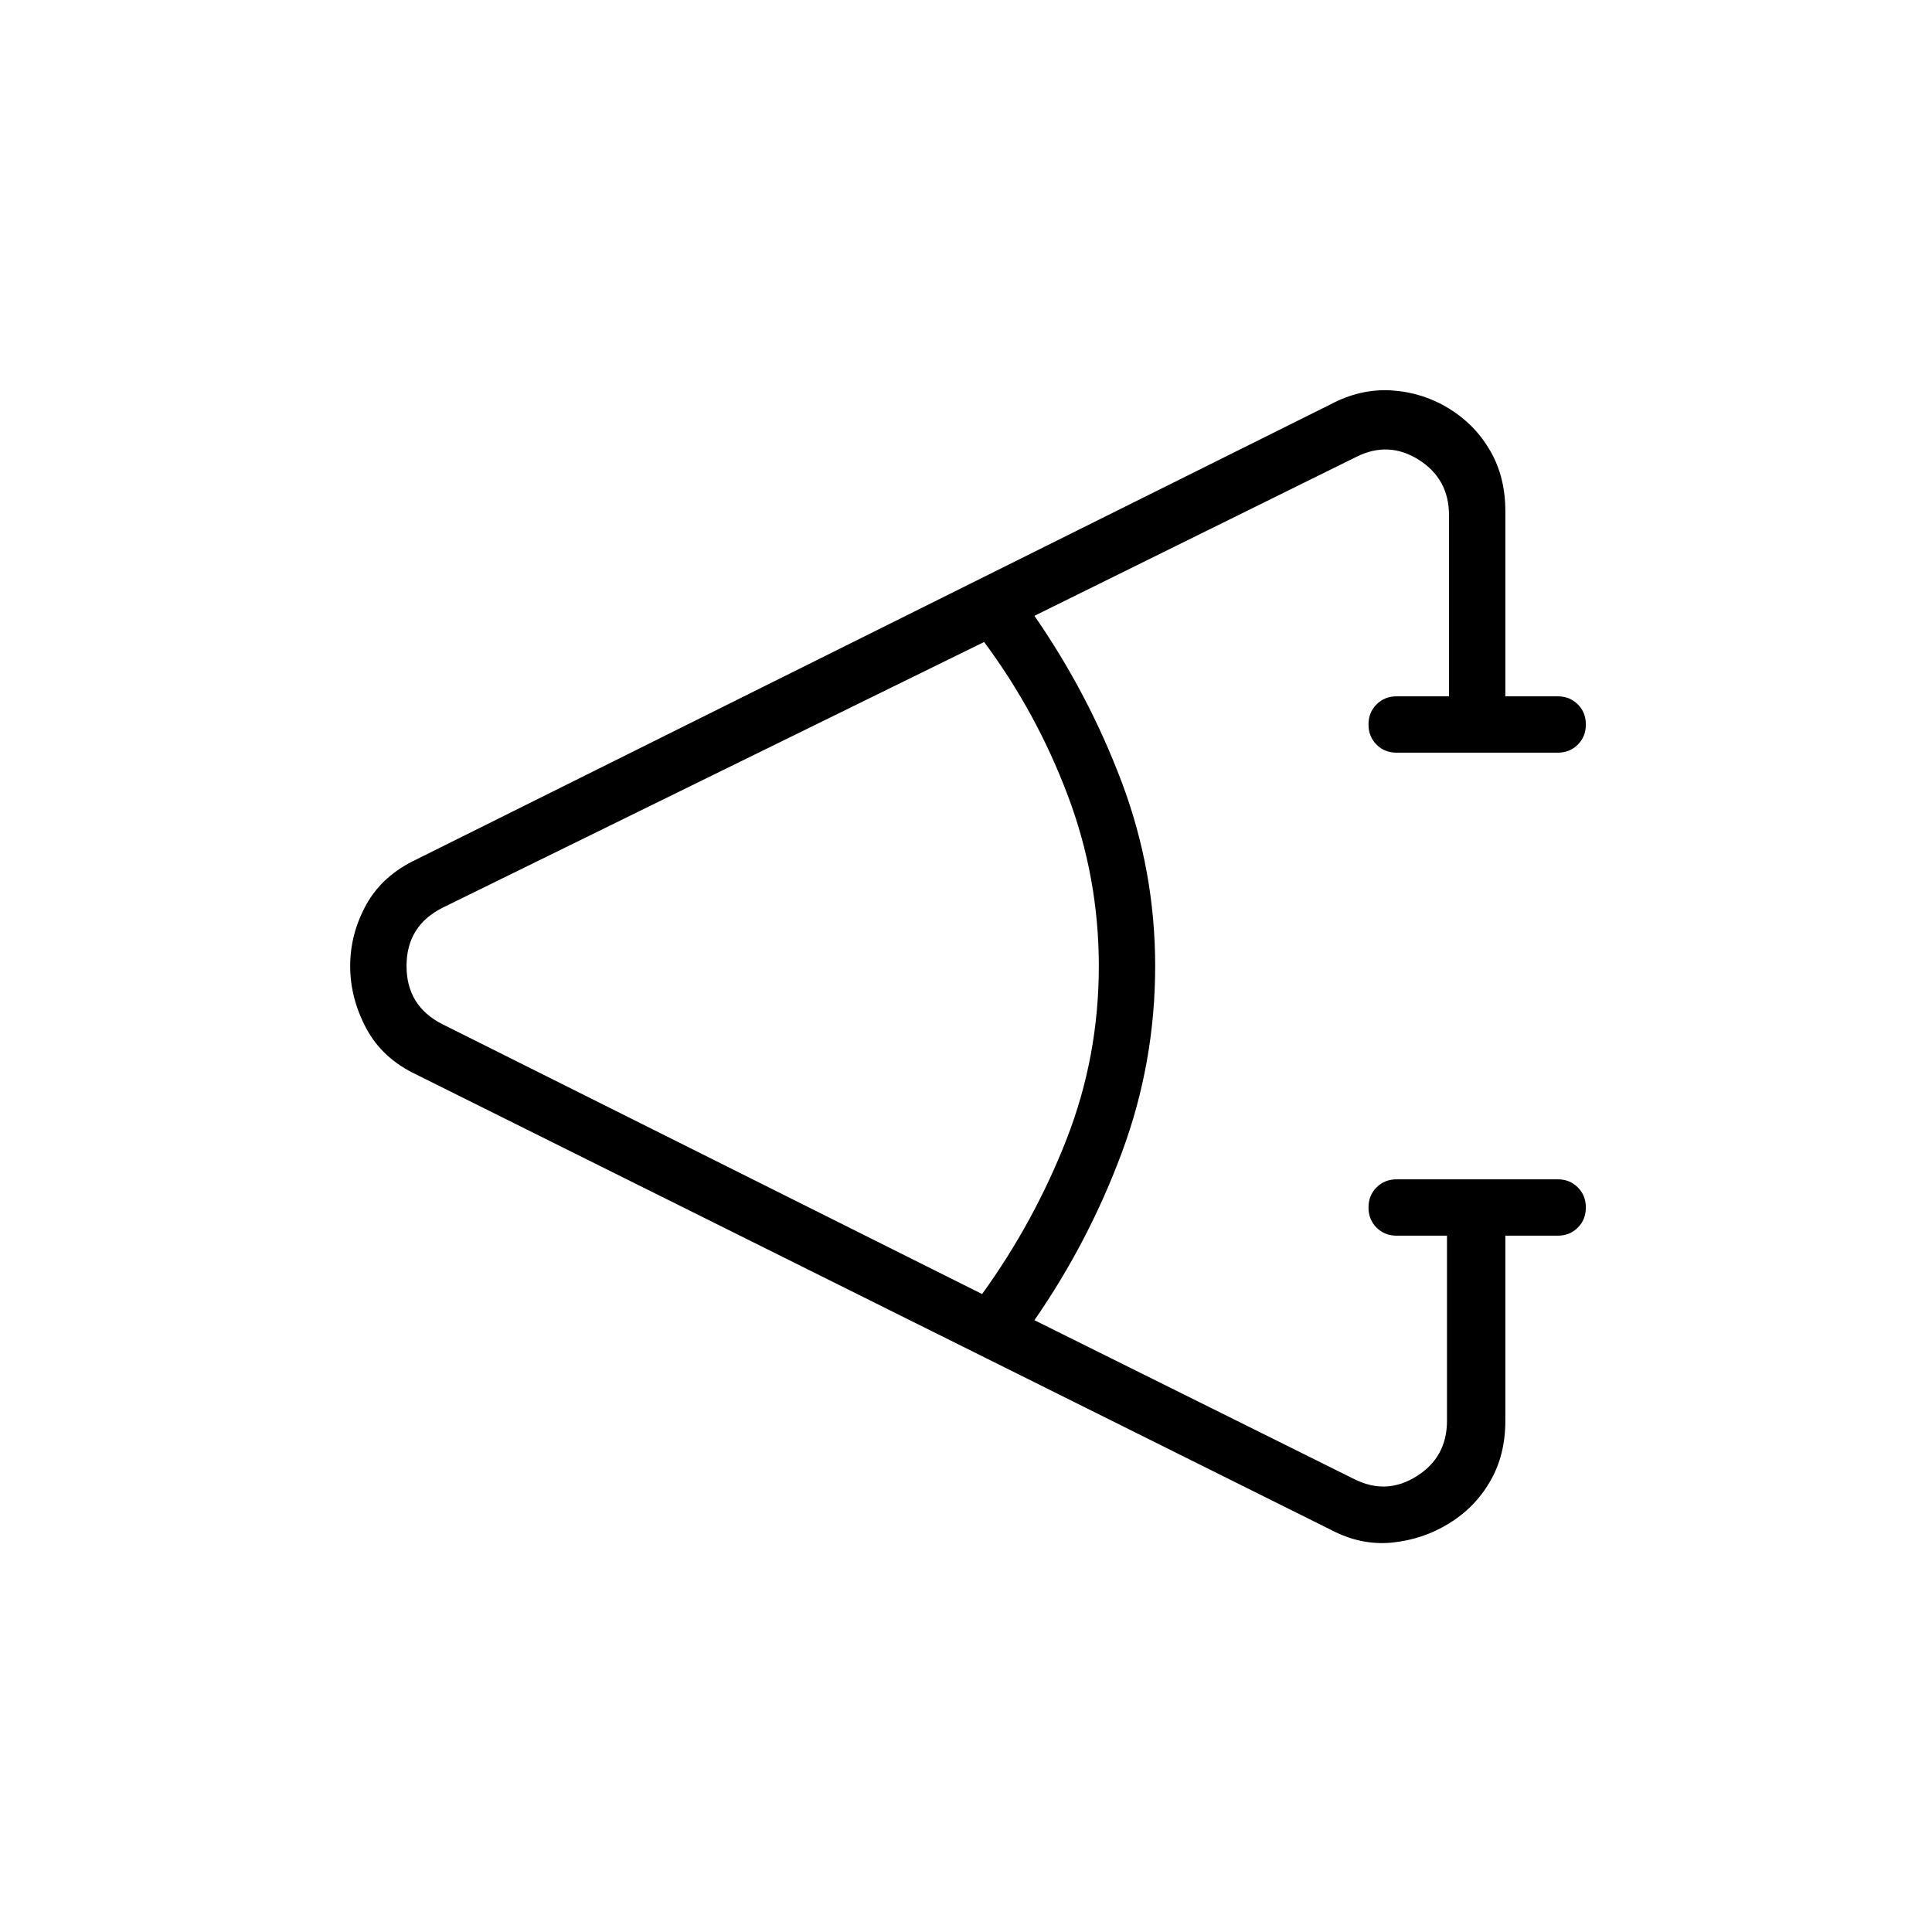 <svg xmlns="http://www.w3.org/2000/svg" height="24" width="24"><path d="m16.525 19-11.35-5.65q-.425-.2-.625-.575-.2-.375-.2-.775t.2-.762q.2-.363.625-.563l11.35-5.65q.375-.2.763-.175.387.025.712.225.325.2.512.525.188.325.188.75v2.3h.65q.15 0 .25.1t.1.25q0 .15-.1.25t-.25.1h-2q-.15 0-.25-.1T17 9q0-.15.1-.25t.25-.1H18V6.4q0-.45-.375-.688-.375-.237-.775-.037l-4 1.975q.675.975 1.088 2.075.412 1.1.412 2.275 0 1.2-.412 2.312-.413 1.113-1.088 2.088l3.975 1.975q.4.2.775-.038.375-.237.375-.687v-2.3h-.625q-.15 0-.25-.1T17 15q0-.15.1-.25t.25-.1h2q.15 0 .25.1t.1.25q0 .15-.1.25t-.25.1h-.65v2.3q0 .425-.188.75-.187.325-.512.525t-.712.238q-.388.037-.763-.163ZM12.2 16.075q.65-.9 1.05-1.925t.4-2.15q0-1.1-.388-2.125-.387-1.025-1.037-1.9l-6.725 3.3q-.45.225-.45.725t.45.725Z"/></svg>